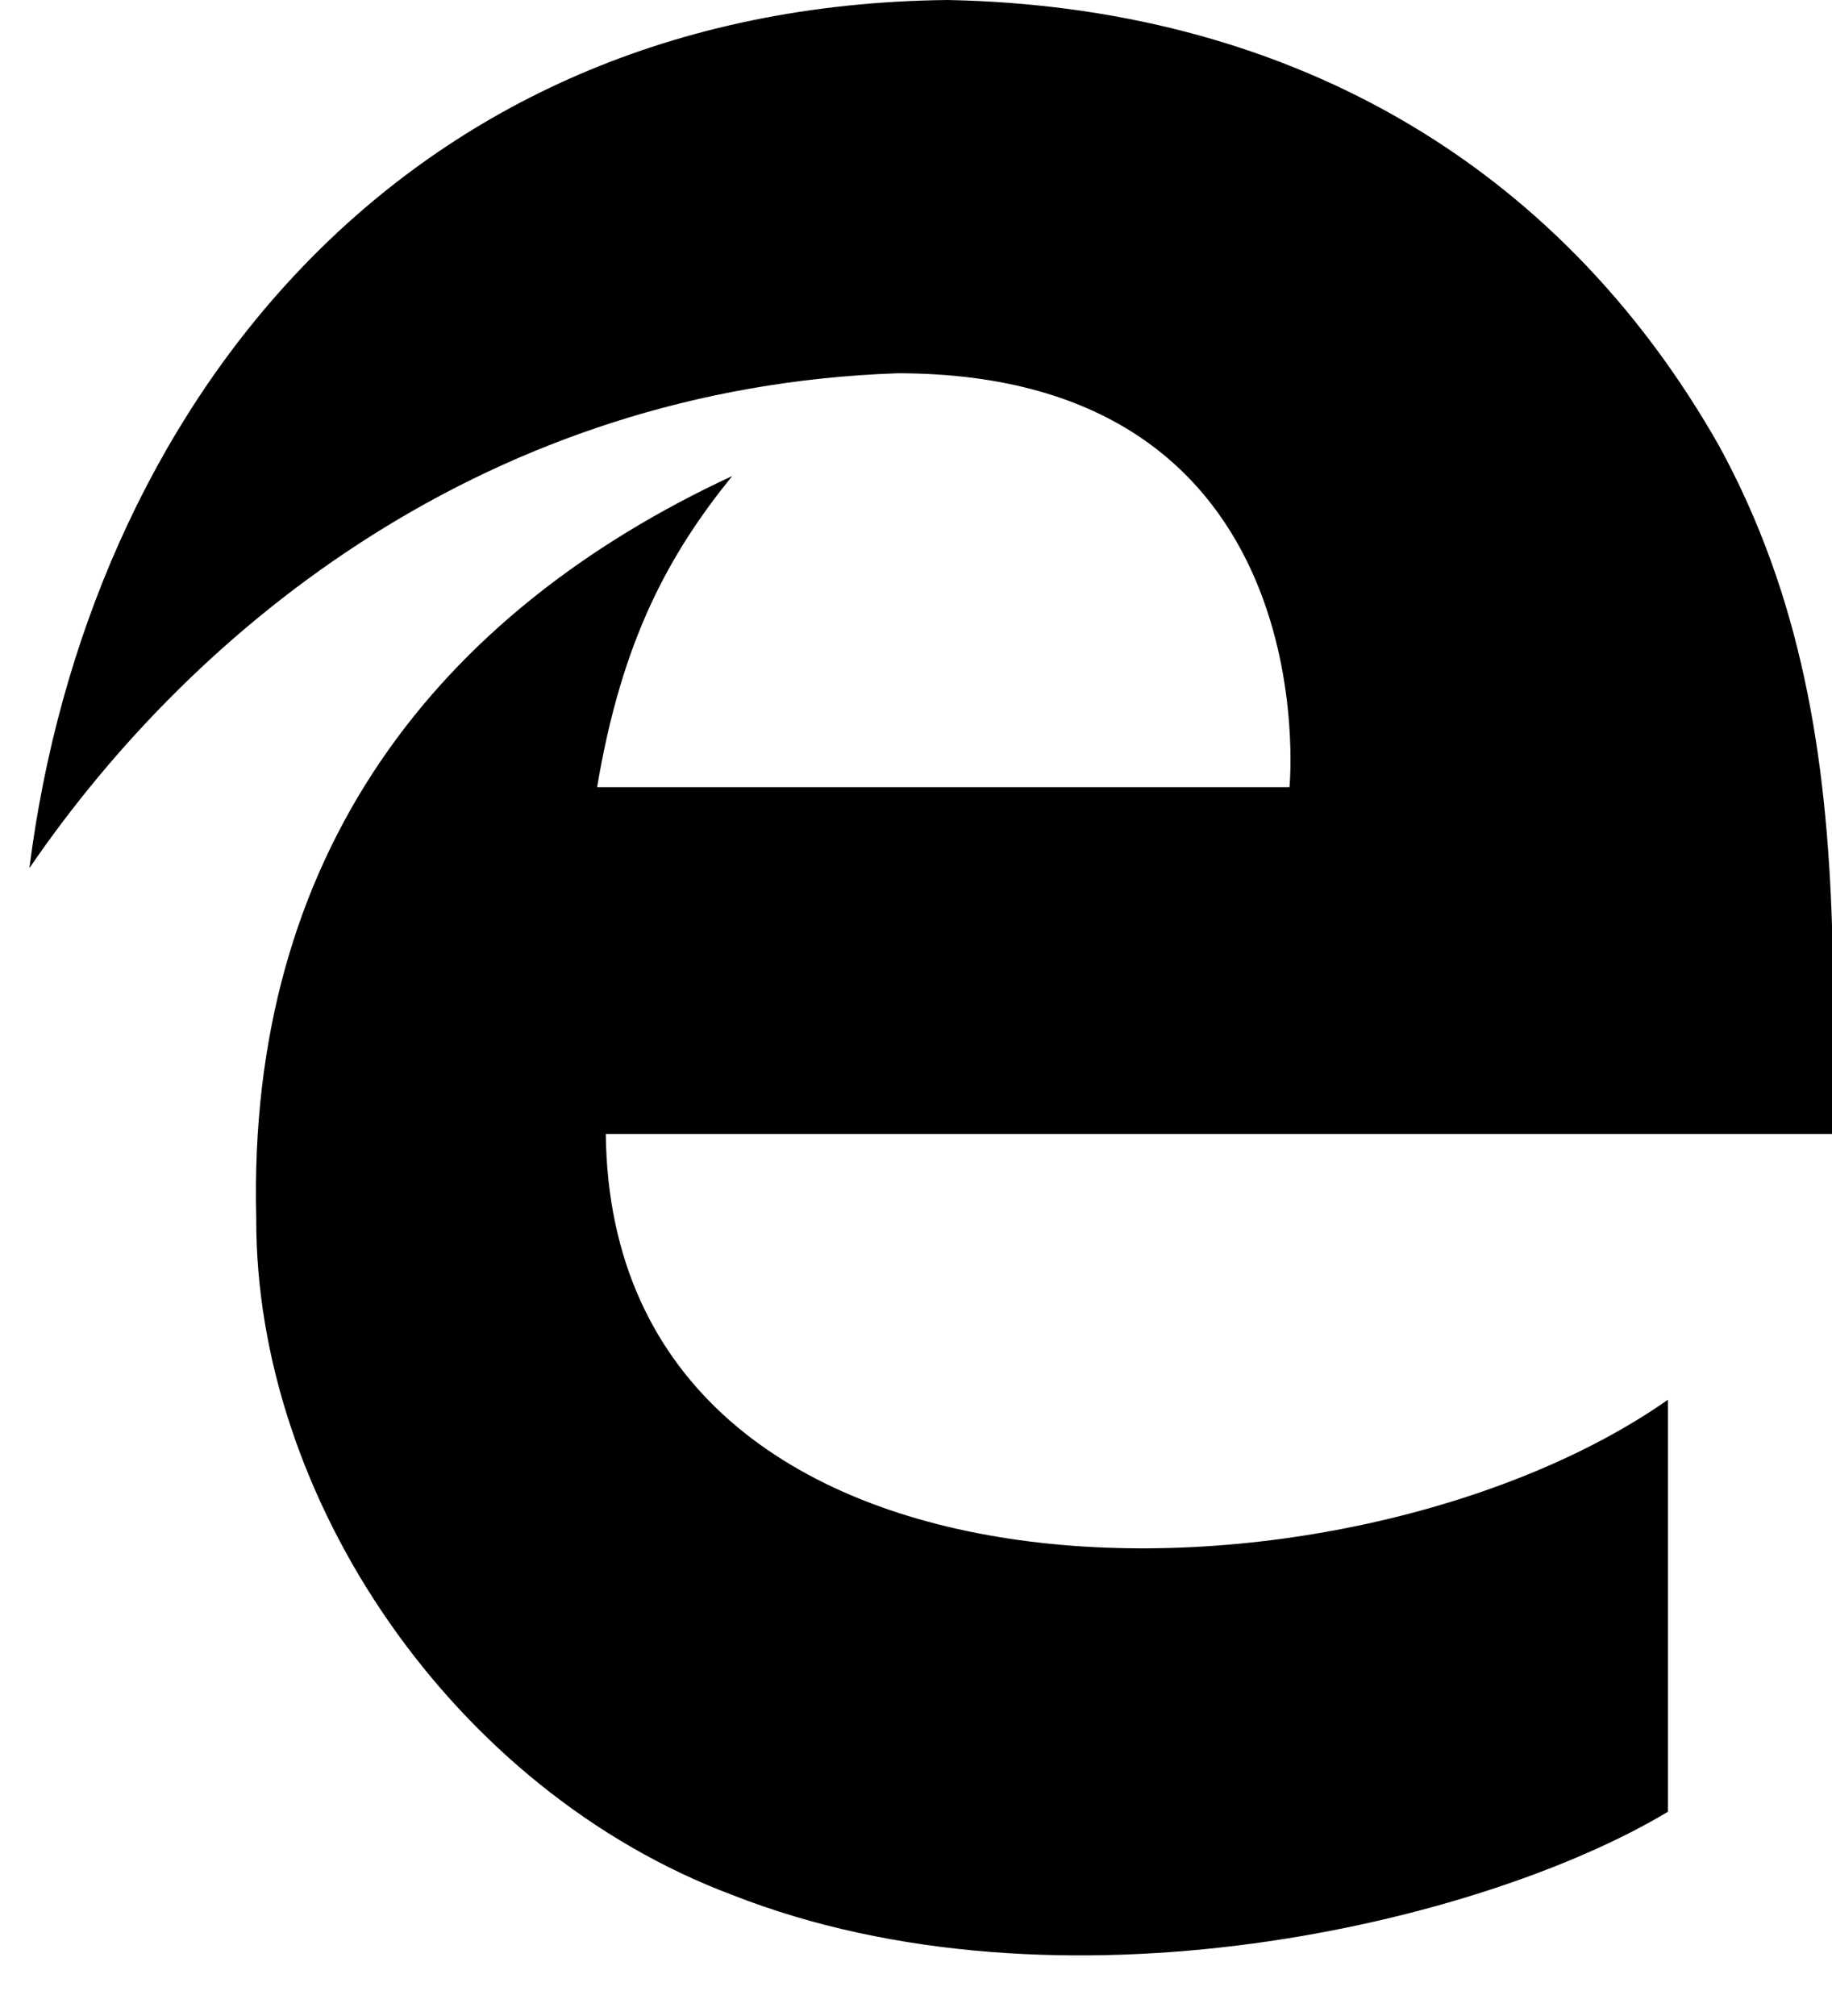 <?xml version="1.0" encoding="UTF-8"?>
<svg width="30px" height="33px" viewBox="0 0 30 33" version="1.1" xmlns="http://www.w3.org/2000/svg" xmlns:xlink="http://www.w3.org/1999/xlink">
    <title>edge</title>
    <g id="Page-1" stroke="none" stroke-width="1" fill="none" fill-rule="evenodd">
        <g id="477-edge" fill="#000000" fill-rule="nonzero">
            <path d="M0.482,14.206 C1.42,6.806 6.47,0.094 15.52,0 C20.982,0.106 25.476,2.582 28.152,7.3 C29.496,9.762 29.914,12.35 30.002,15.206 L30.002,18.562 L9.92,18.562 C10.014,26.844 22.108,26.562 27.314,22.912 L27.314,29.656 C24.264,31.488 17.346,33.124 11.99,31.018 C7.428,29.306 4.178,24.53 4.196,19.936 C4.046,13.98 7.158,10.036 11.99,7.792 C10.964,9.06 10.184,10.46 9.778,12.886 L21.116,12.886 C21.116,12.886 21.778,6.11 14.698,6.11 C8.022,6.342 3.21,10.222 0.486,14.204 L0.486,14.204 L0.482,14.206 Z" id="Path"></path>
        </g>
    </g>
</svg>